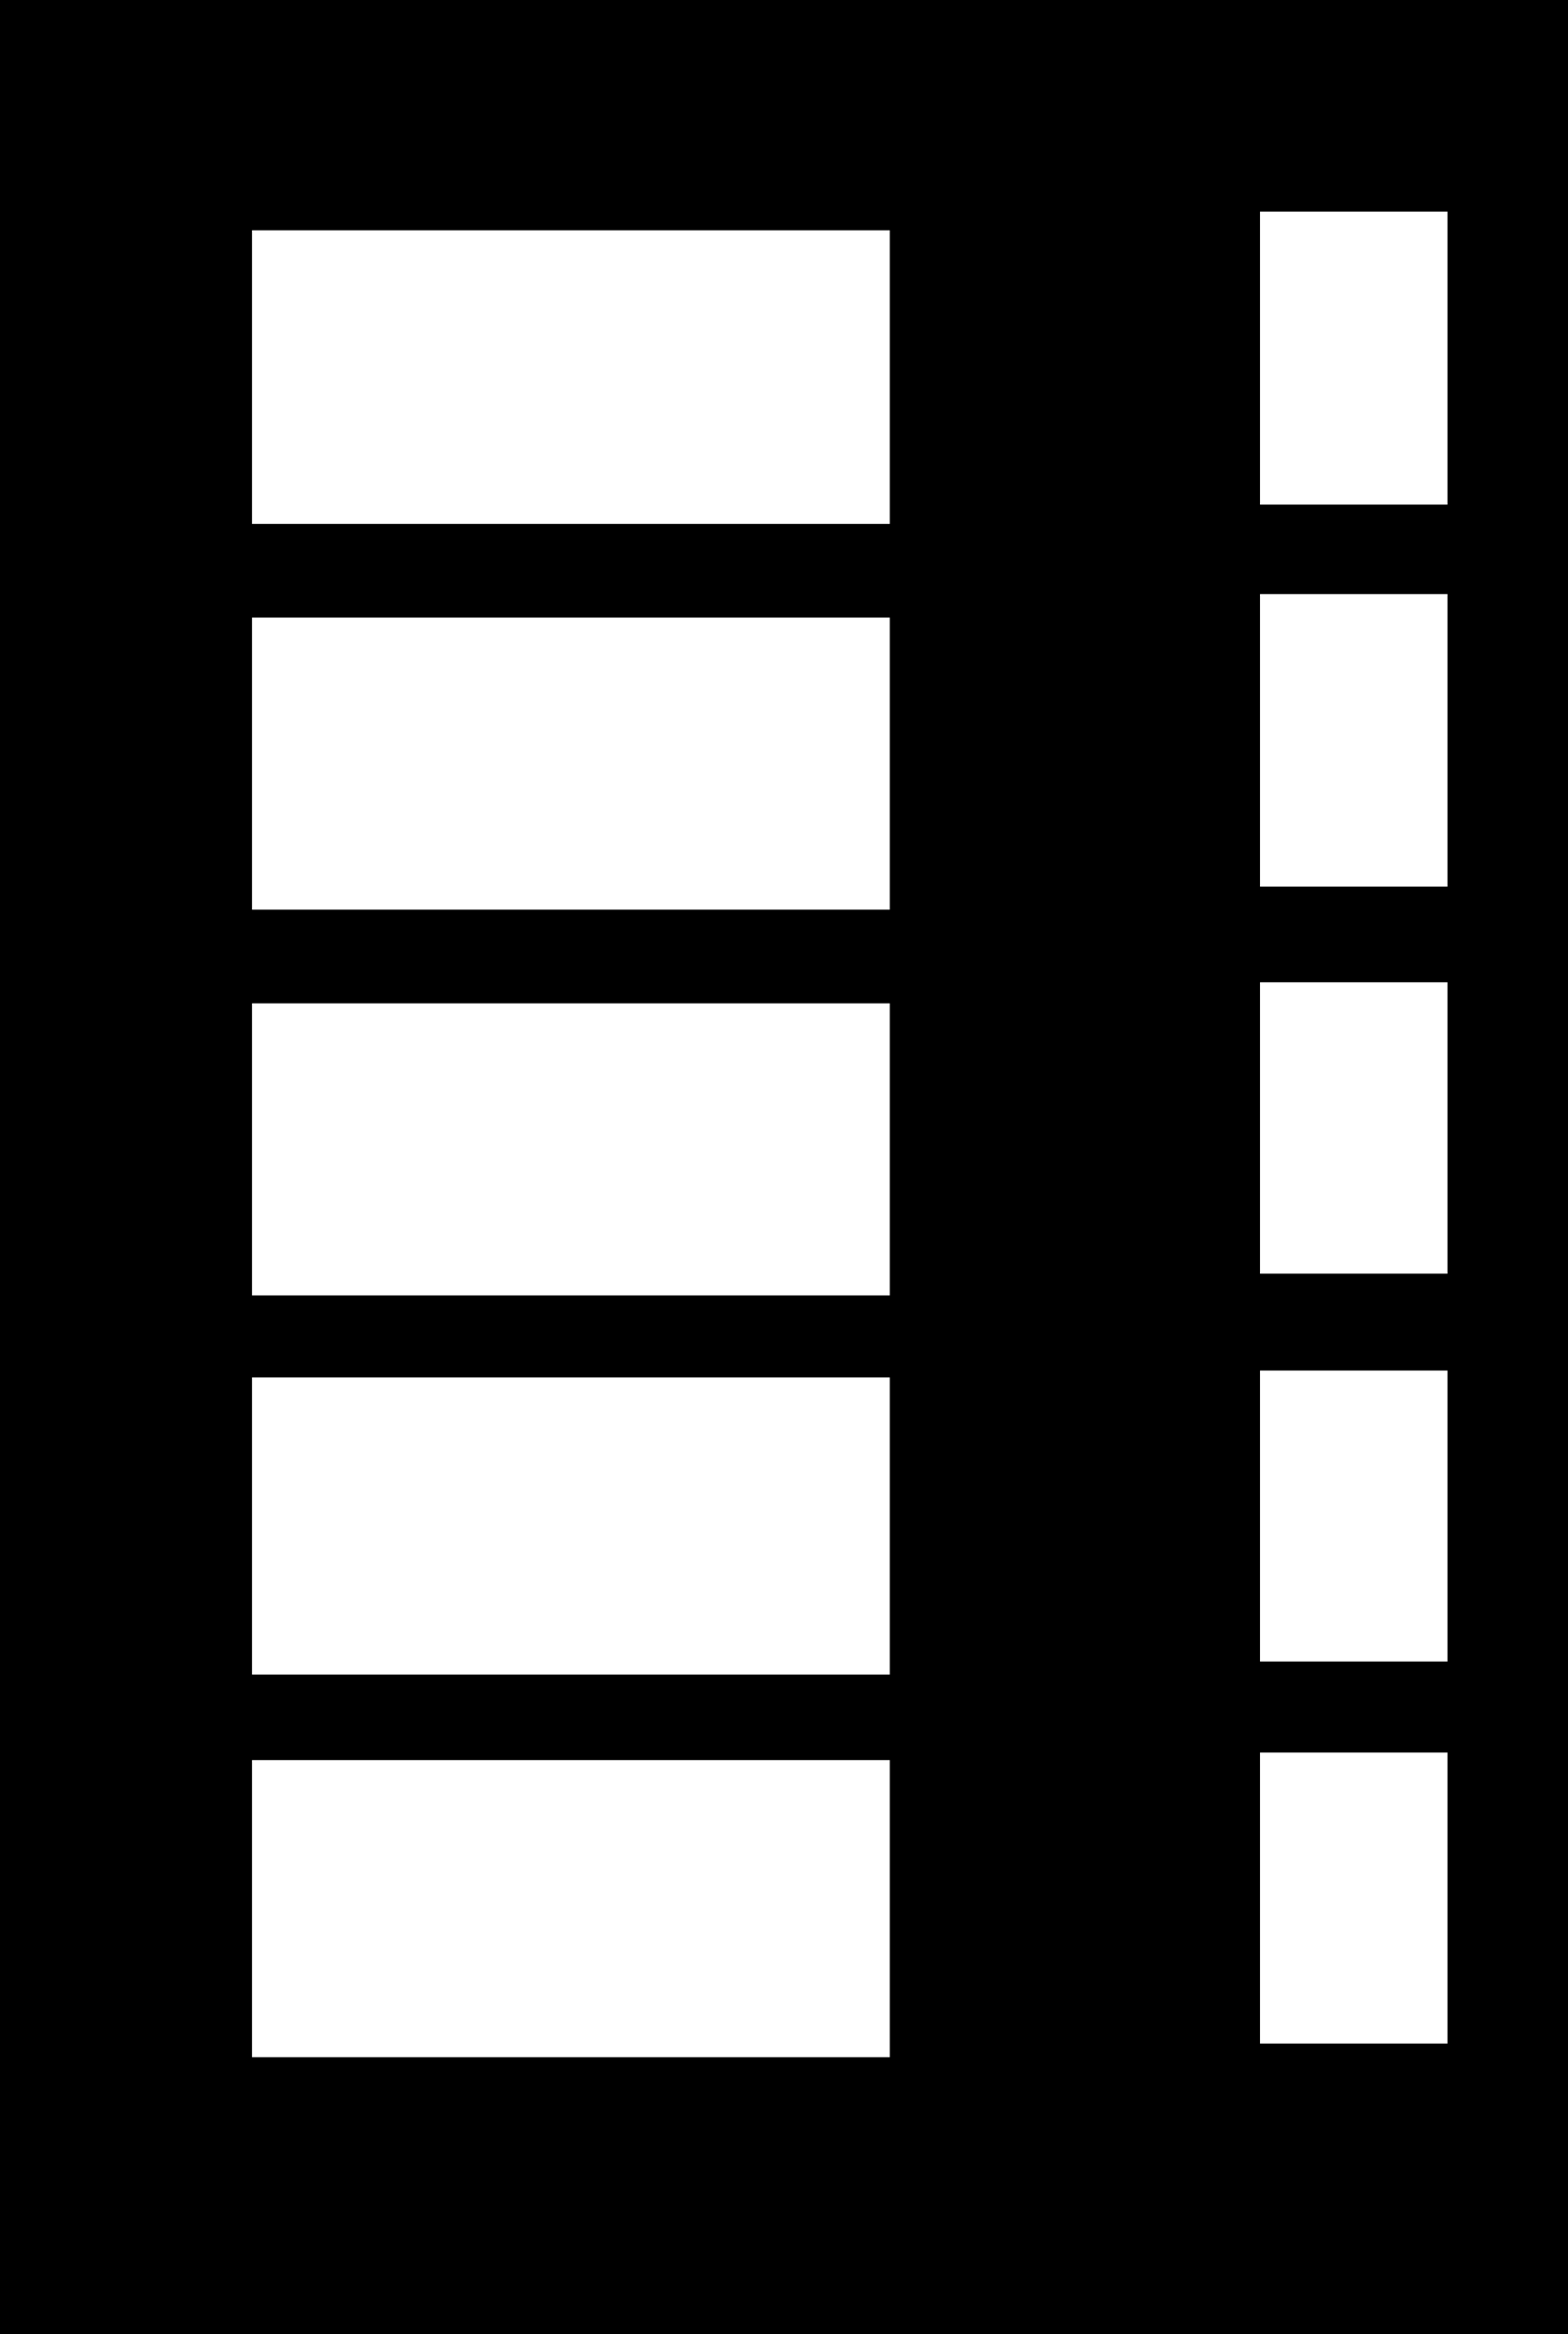 <svg width="504" height="750" viewBox="0 0 504 750" fill="none" xmlns="http://www.w3.org/2000/svg">
<path fill-rule="evenodd" clip-rule="evenodd" d="M0 0H504V750H0V0ZM465.261 68H405V162.141H465.261V68ZM465.261 190.875H405V284.875H465.261V190.875ZM405 315.625H465.261V409.25H405V315.625ZM465.261 440.375H405V533.875H465.261V440.375ZM405 563.125H465.261V656.625H405V563.125ZM286 74H81V168.335H286V74ZM286 198.447H81V292.282H286V198.447ZM81 322.394H286V416.229H81V322.394ZM286 442.593H81V538.052H286V442.593ZM81 565.541H286V661H81V565.541Z" fill="currentColor"/>
</svg>
